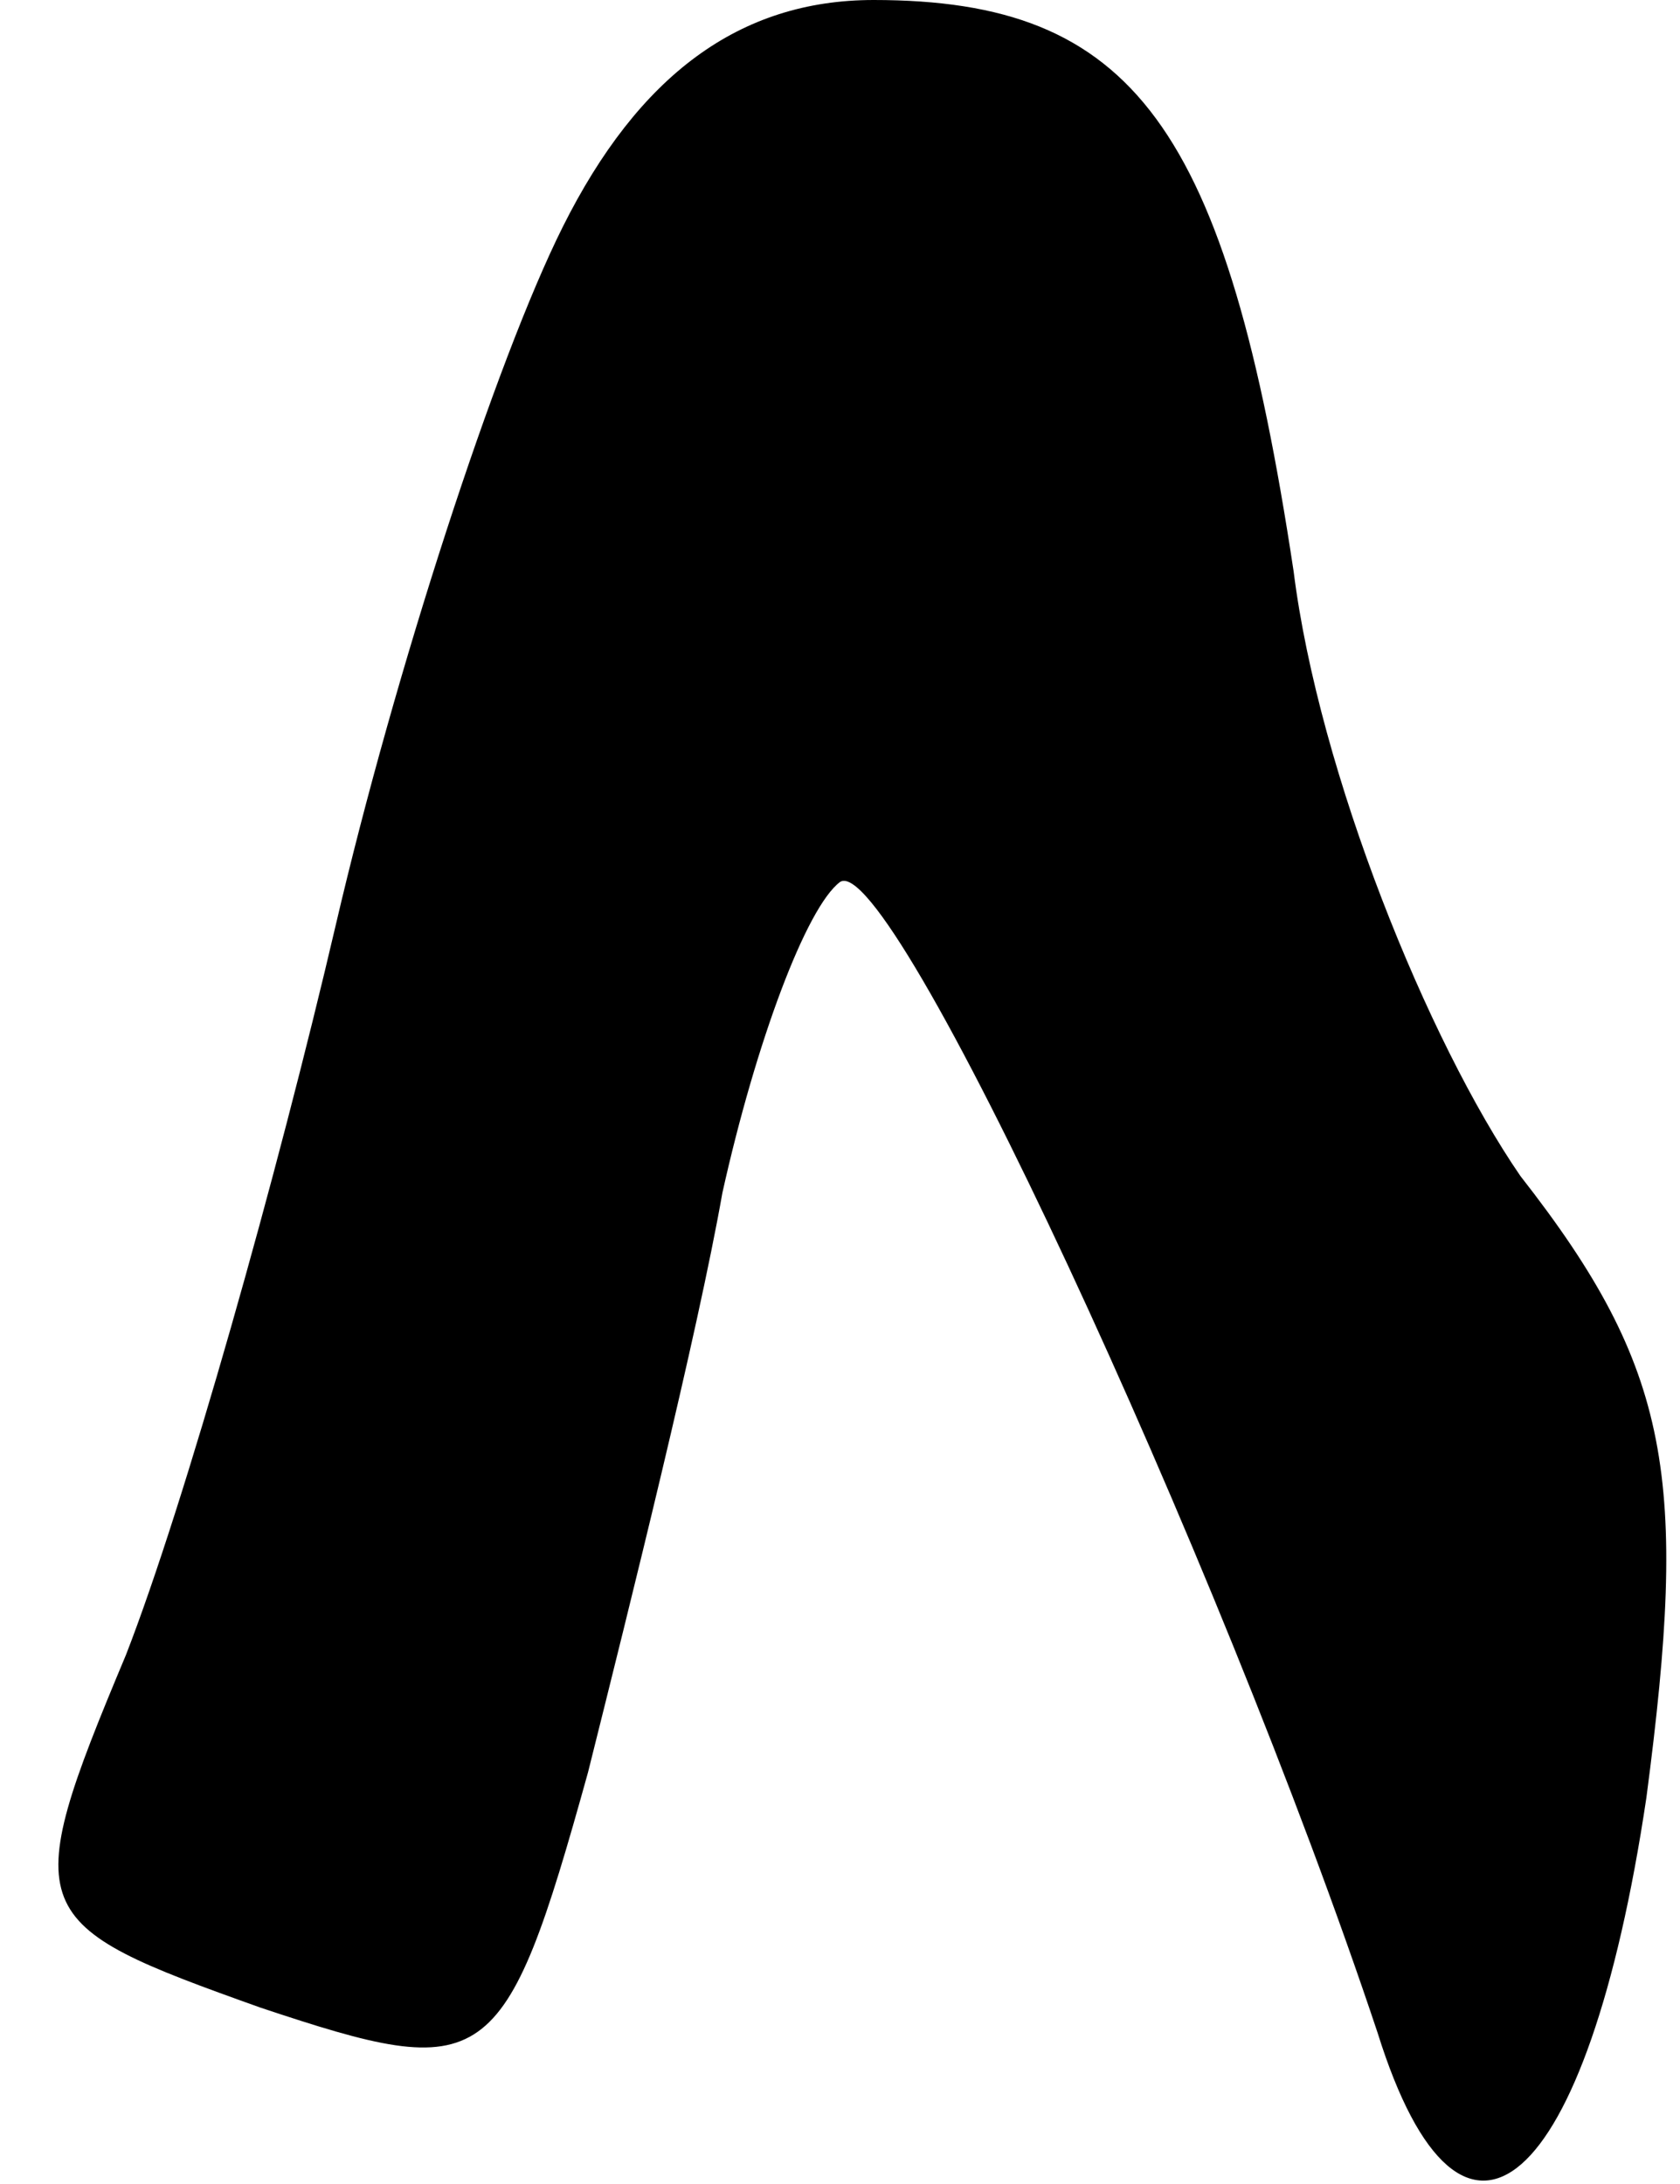 <?xml version="1.0" standalone="no"?>
<!DOCTYPE svg PUBLIC "-//W3C//DTD SVG 20010904//EN"
 "http://www.w3.org/TR/2001/REC-SVG-20010904/DTD/svg10.dtd">
<svg version="1.0" xmlns="http://www.w3.org/2000/svg"
 width="20pt" height="26pt" viewBox="0 0 20 26"
 preserveAspectRatio="xMidYMid meet">
<g transform="translate(0,26) scale(0.1,-0.1)"
fill="#000000" stroke="none">
<path fill="#000000" stroke="none" d="M67 233 c-8 -16 -20 -53 -27 -83 -7
-30 -18 -69 -25 -87 -13 -31 -12 -32 16 -42 27 -9 29 -8 39 28 5 20 13 52 16
69 4 18 10 34 14 37 6 4 45 -80 64 -137 10 -32 25 -19 32 28 5 38 3 51 -15 74
-11 16 -24 48 -27 72 -8 53 -19 68 -50 68 -16 0 -28 -9 -37 -27z"/>
</g>
</svg>
